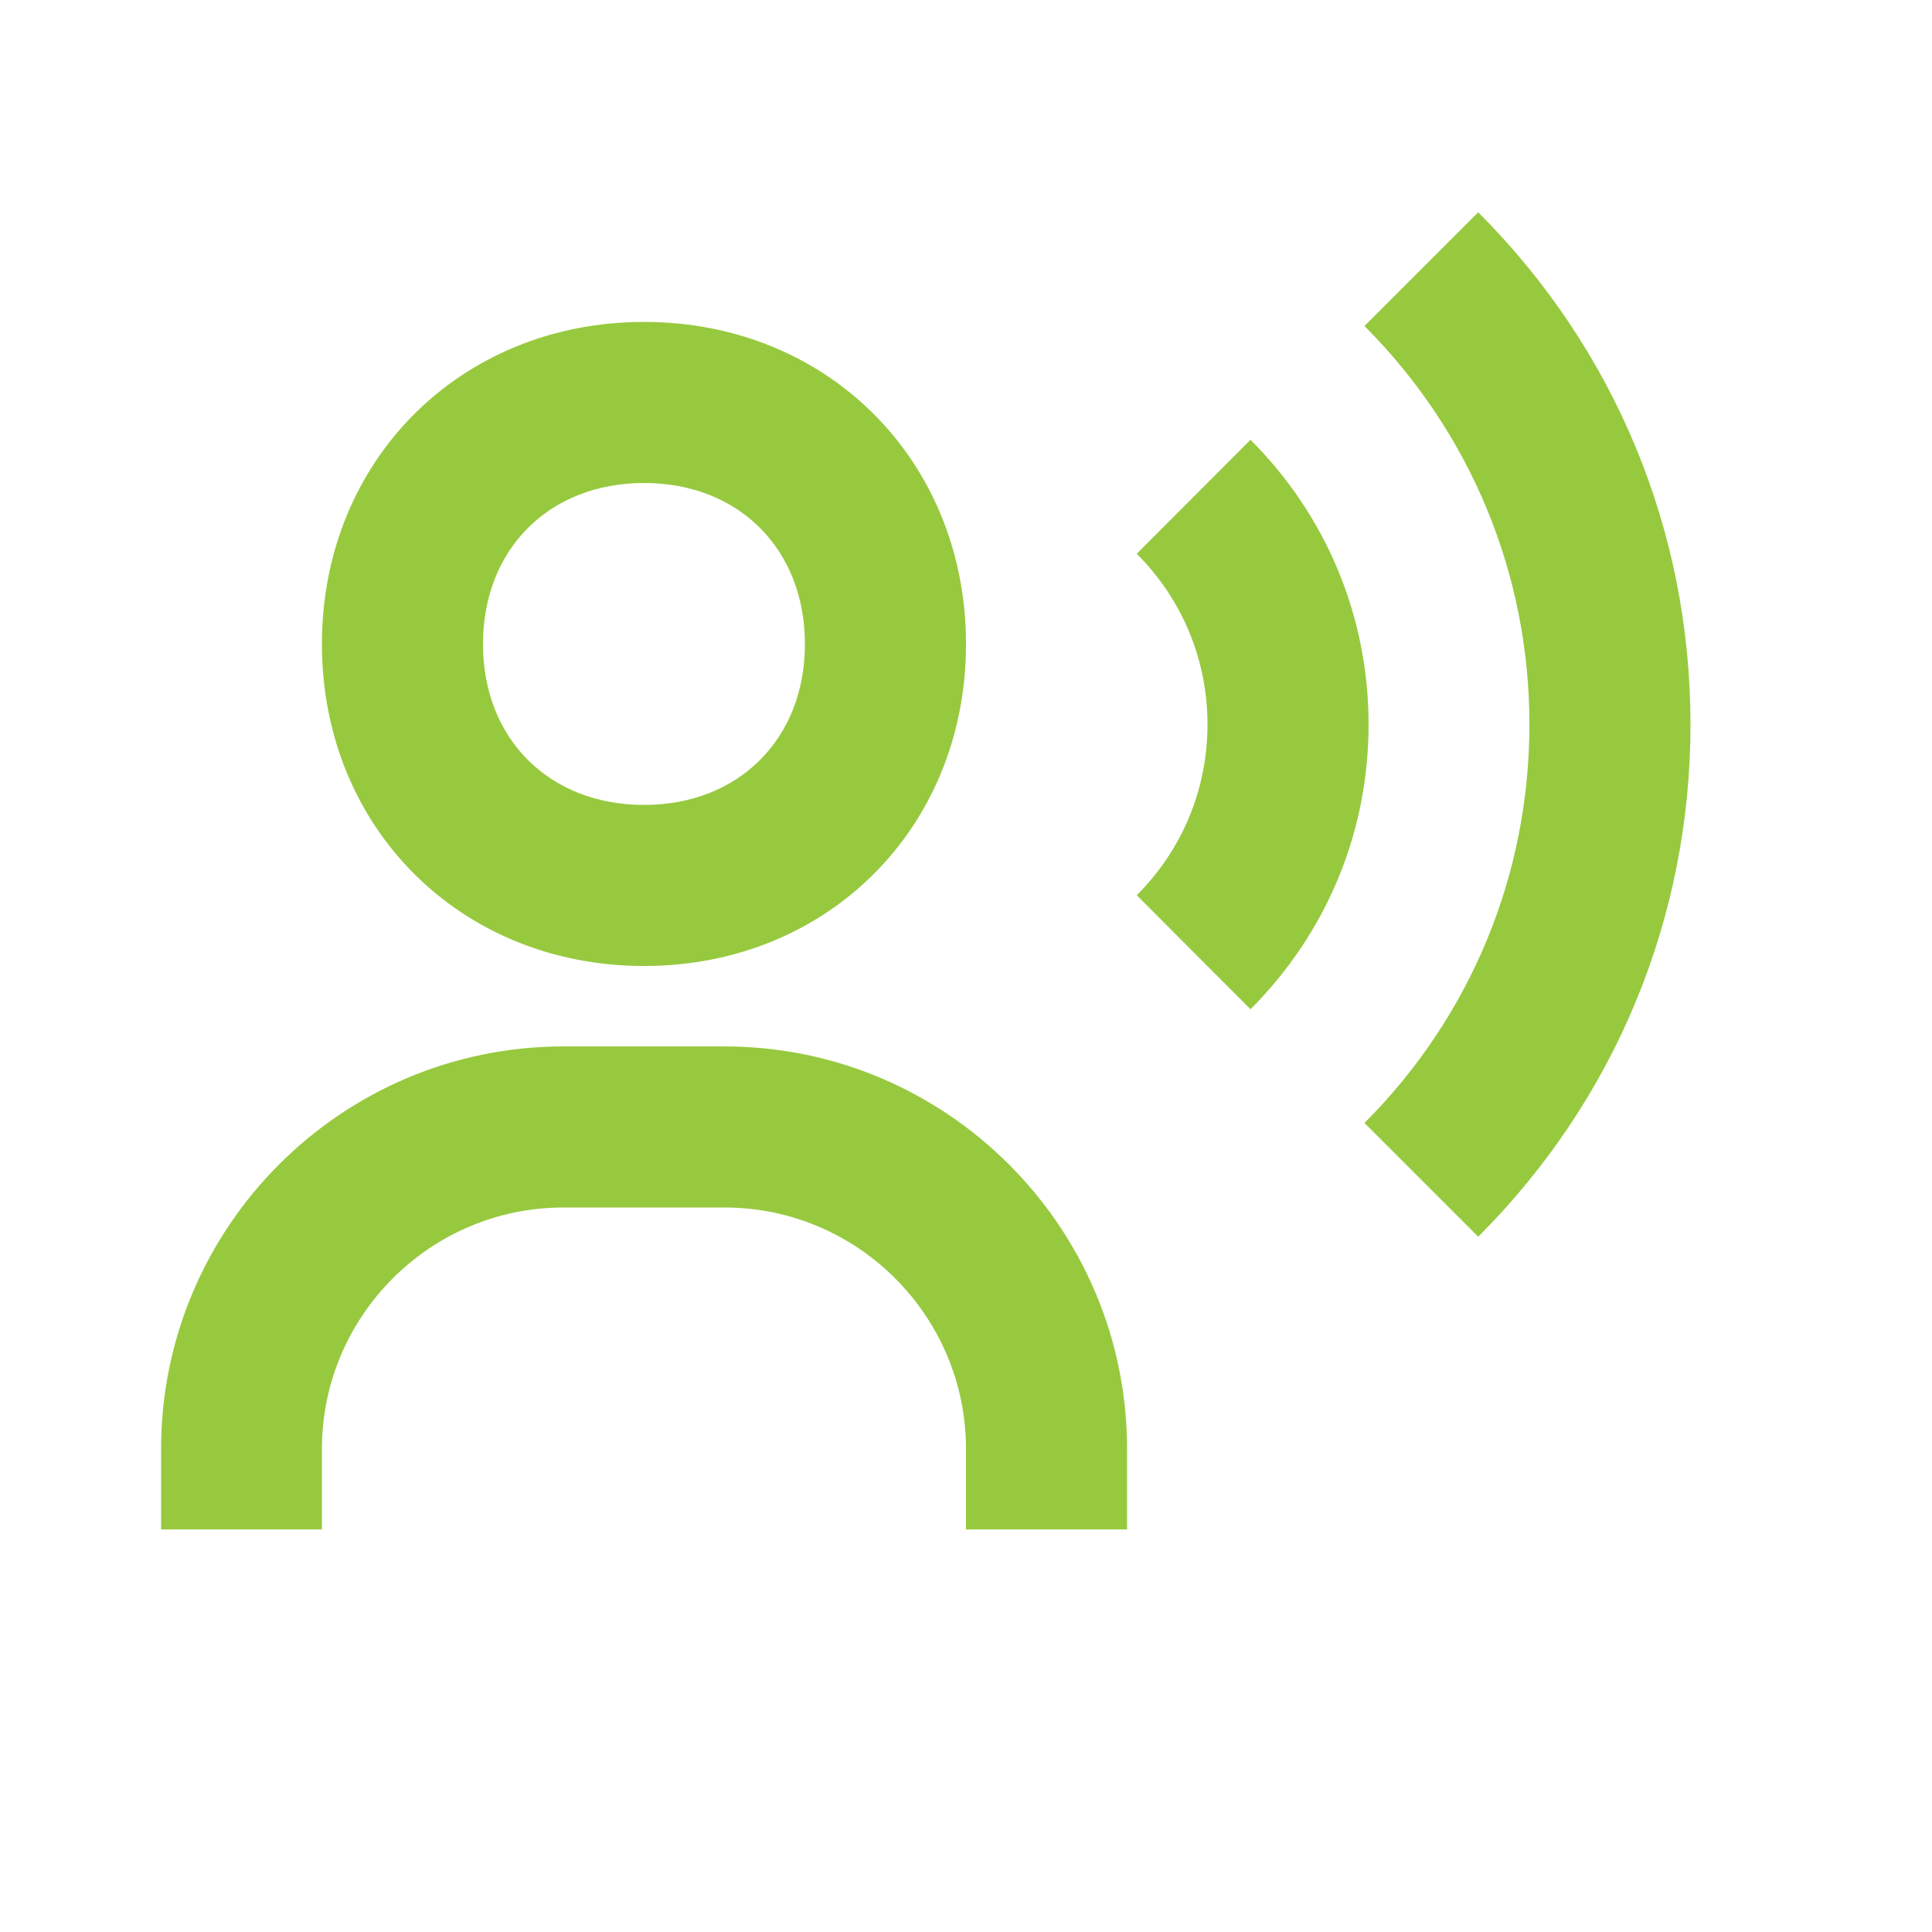 <svg width="8" height="8" viewBox="0 0 8 8" fill="none" xmlns="http://www.w3.org/2000/svg">
<path d="M2.667 4C3.427 4 4 3.427 4 2.667C4 1.907 3.427 1.333 2.667 1.333C1.907 1.333 1.333 1.907 1.333 2.667C1.333 3.427 1.907 4 2.667 4ZM2.667 2C3.059 2 3.333 2.274 3.333 2.667C3.333 3.059 3.059 3.333 2.667 3.333C2.274 3.333 2 3.059 2 2.667C2 2.274 2.274 2 2.667 2ZM3 4.333H2.333C1.414 4.333 0.667 5.081 0.667 6V6.333H1.333V6C1.333 5.449 1.782 5 2.333 5H3C3.551 5 4 5.449 4 6V6.333H4.667V6C4.667 5.081 3.919 4.333 3 4.333ZM6.121 0.879L5.65 1.35C6.09 1.791 6.333 2.377 6.333 3C6.333 3.623 6.09 4.209 5.65 4.65L6.121 5.121C6.688 4.554 7 3.801 7 3C7 2.199 6.688 1.446 6.121 0.879Z" fill="#97C93F"/>
<path d="M5.178 1.821L4.707 2.293C4.896 2.482 5 2.733 5 3C5 3.267 4.896 3.518 4.707 3.707L5.178 4.179C5.493 3.864 5.667 3.446 5.667 3C5.667 2.554 5.493 2.136 5.178 1.821Z" fill="#97C93F"/>
</svg>
